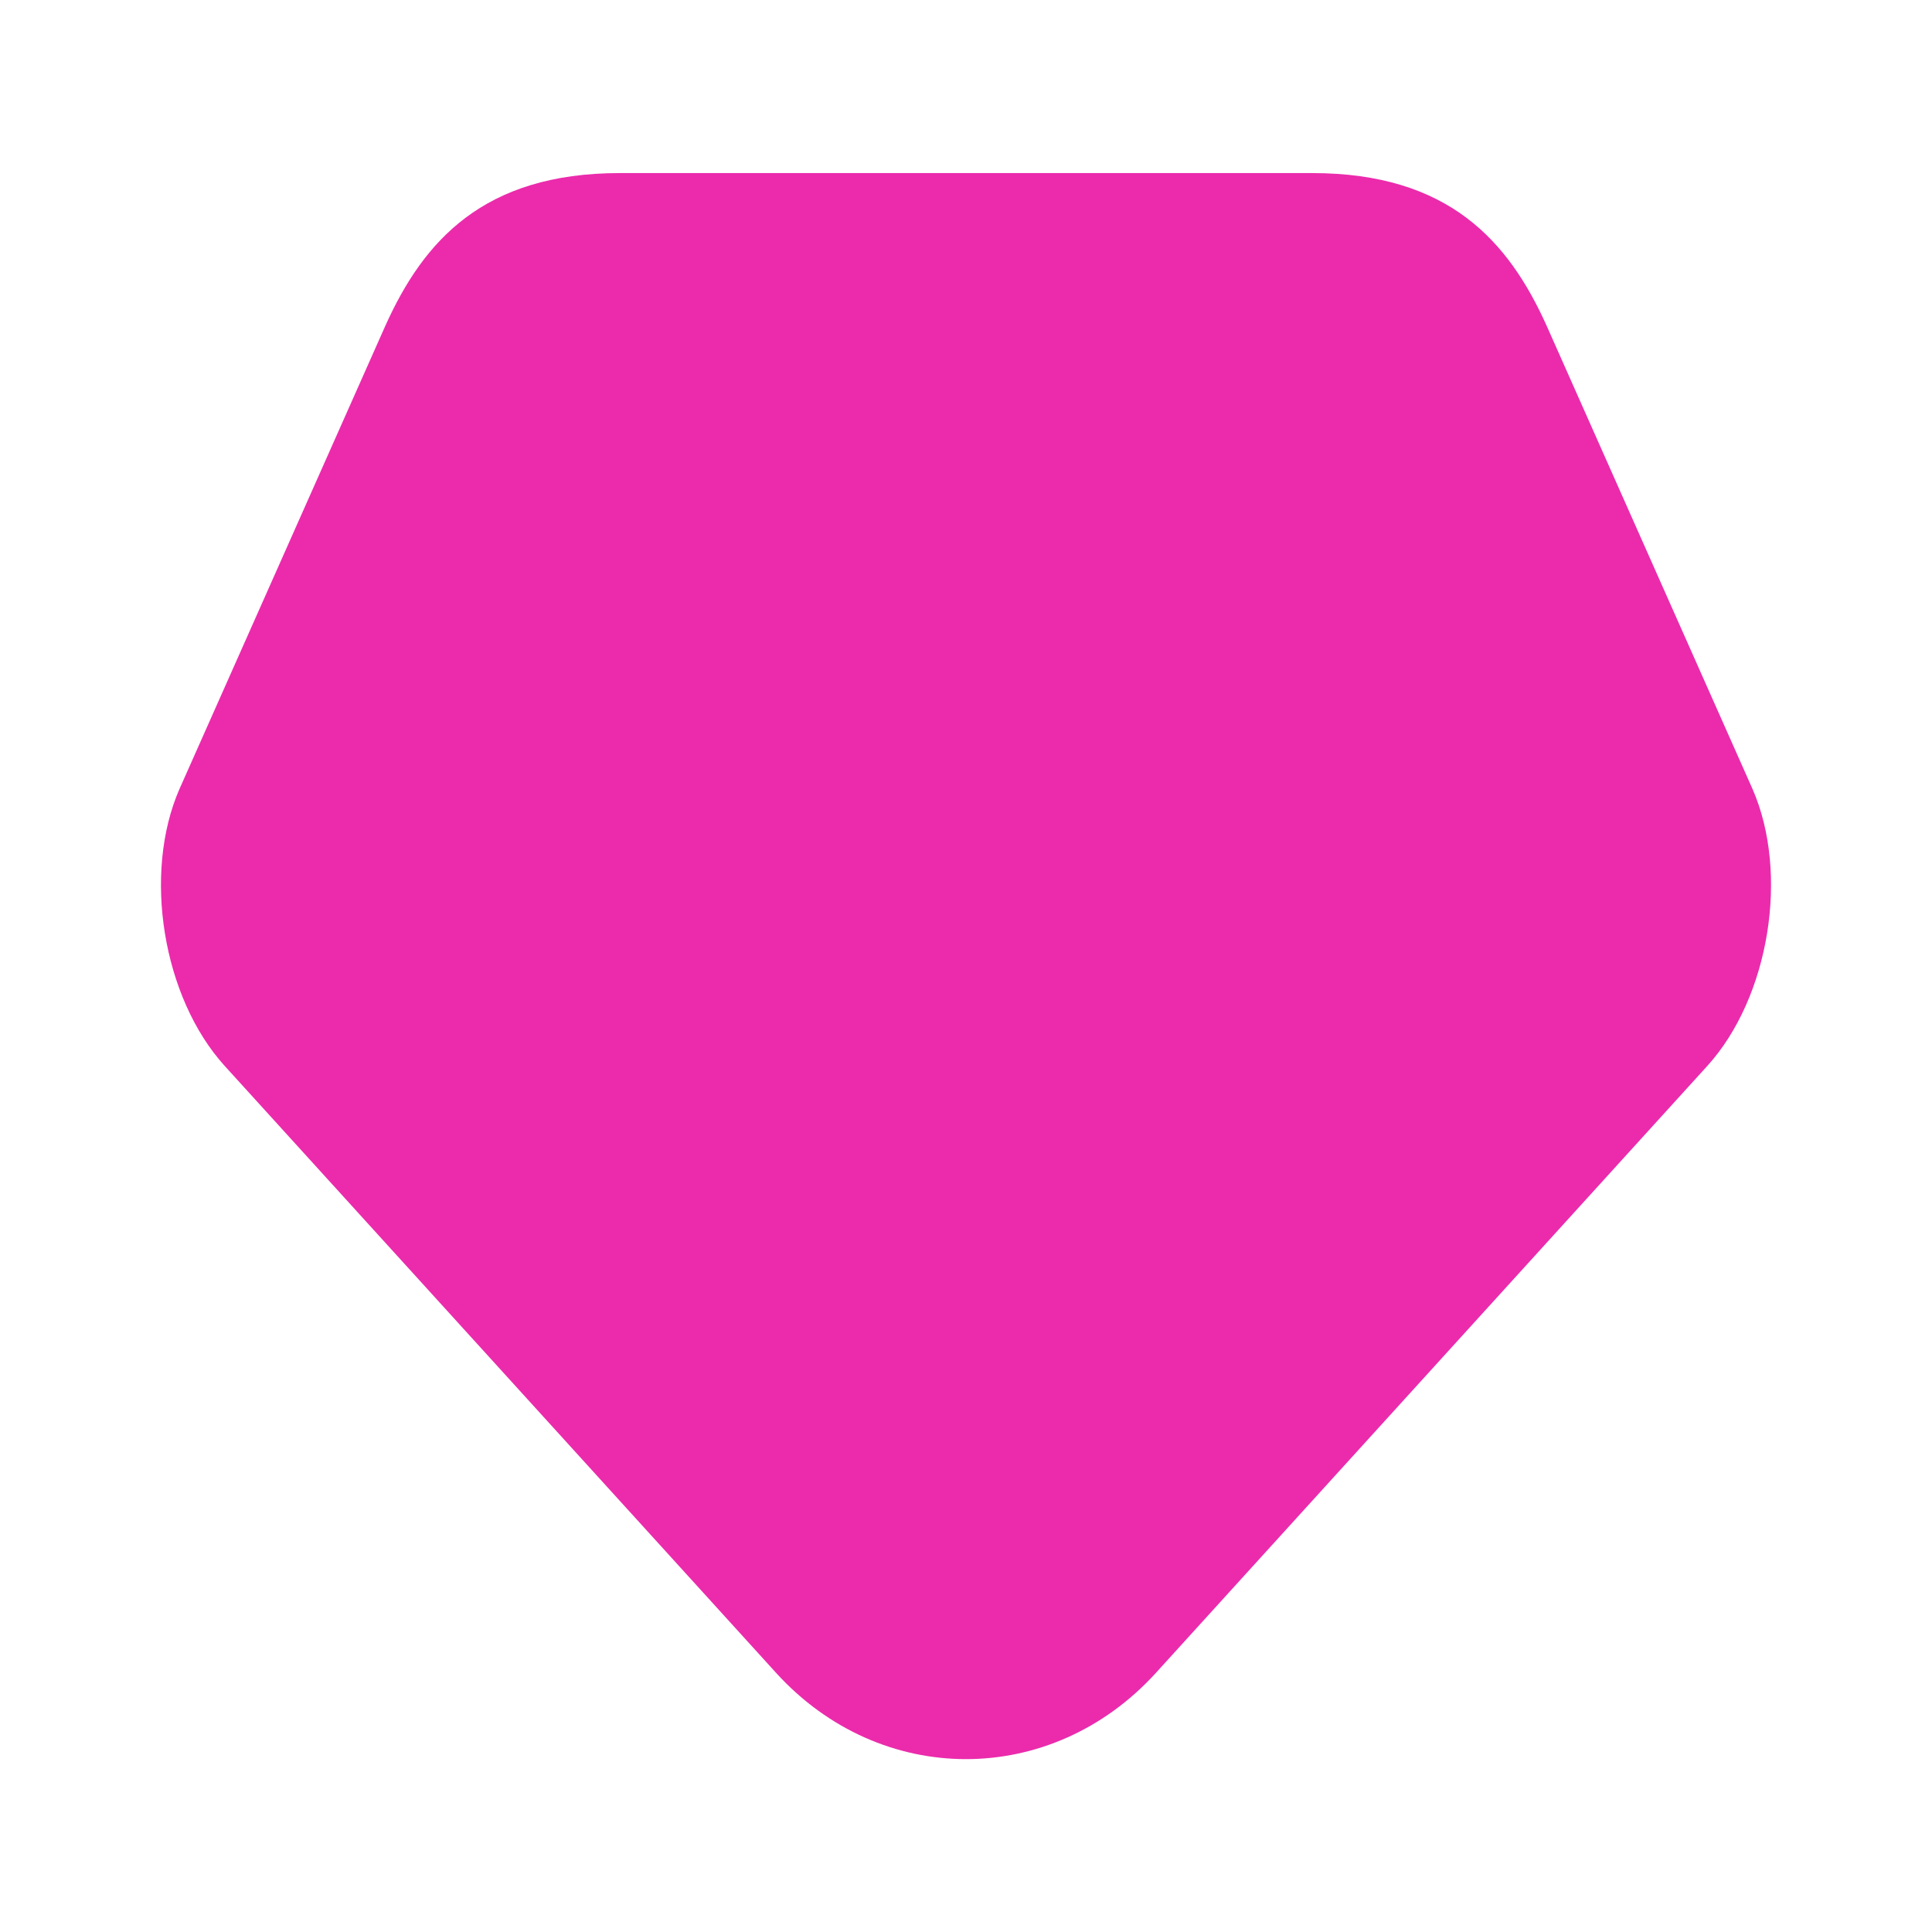 <svg width="24" height="24" viewBox="0 0 24 24" fill="none" xmlns="http://www.w3.org/2000/svg">
<path d="M21.77 9.8L20.97 8L19.21 4.04C18.74 3 18 2.15 16.3 2.15H7.7C6 2.15 5.26 3 4.79 4.04L3.03 8L2.23 9.8C1.77 10.85 2.02 12.39 2.79 13.24L9.64 20.78C10.94 22.21 13.06 22.21 14.36 20.78L21.21 13.24C21.98 12.39 22.23 10.85 21.77 9.8Z" fill="#EB2BAC"/>
</svg>

